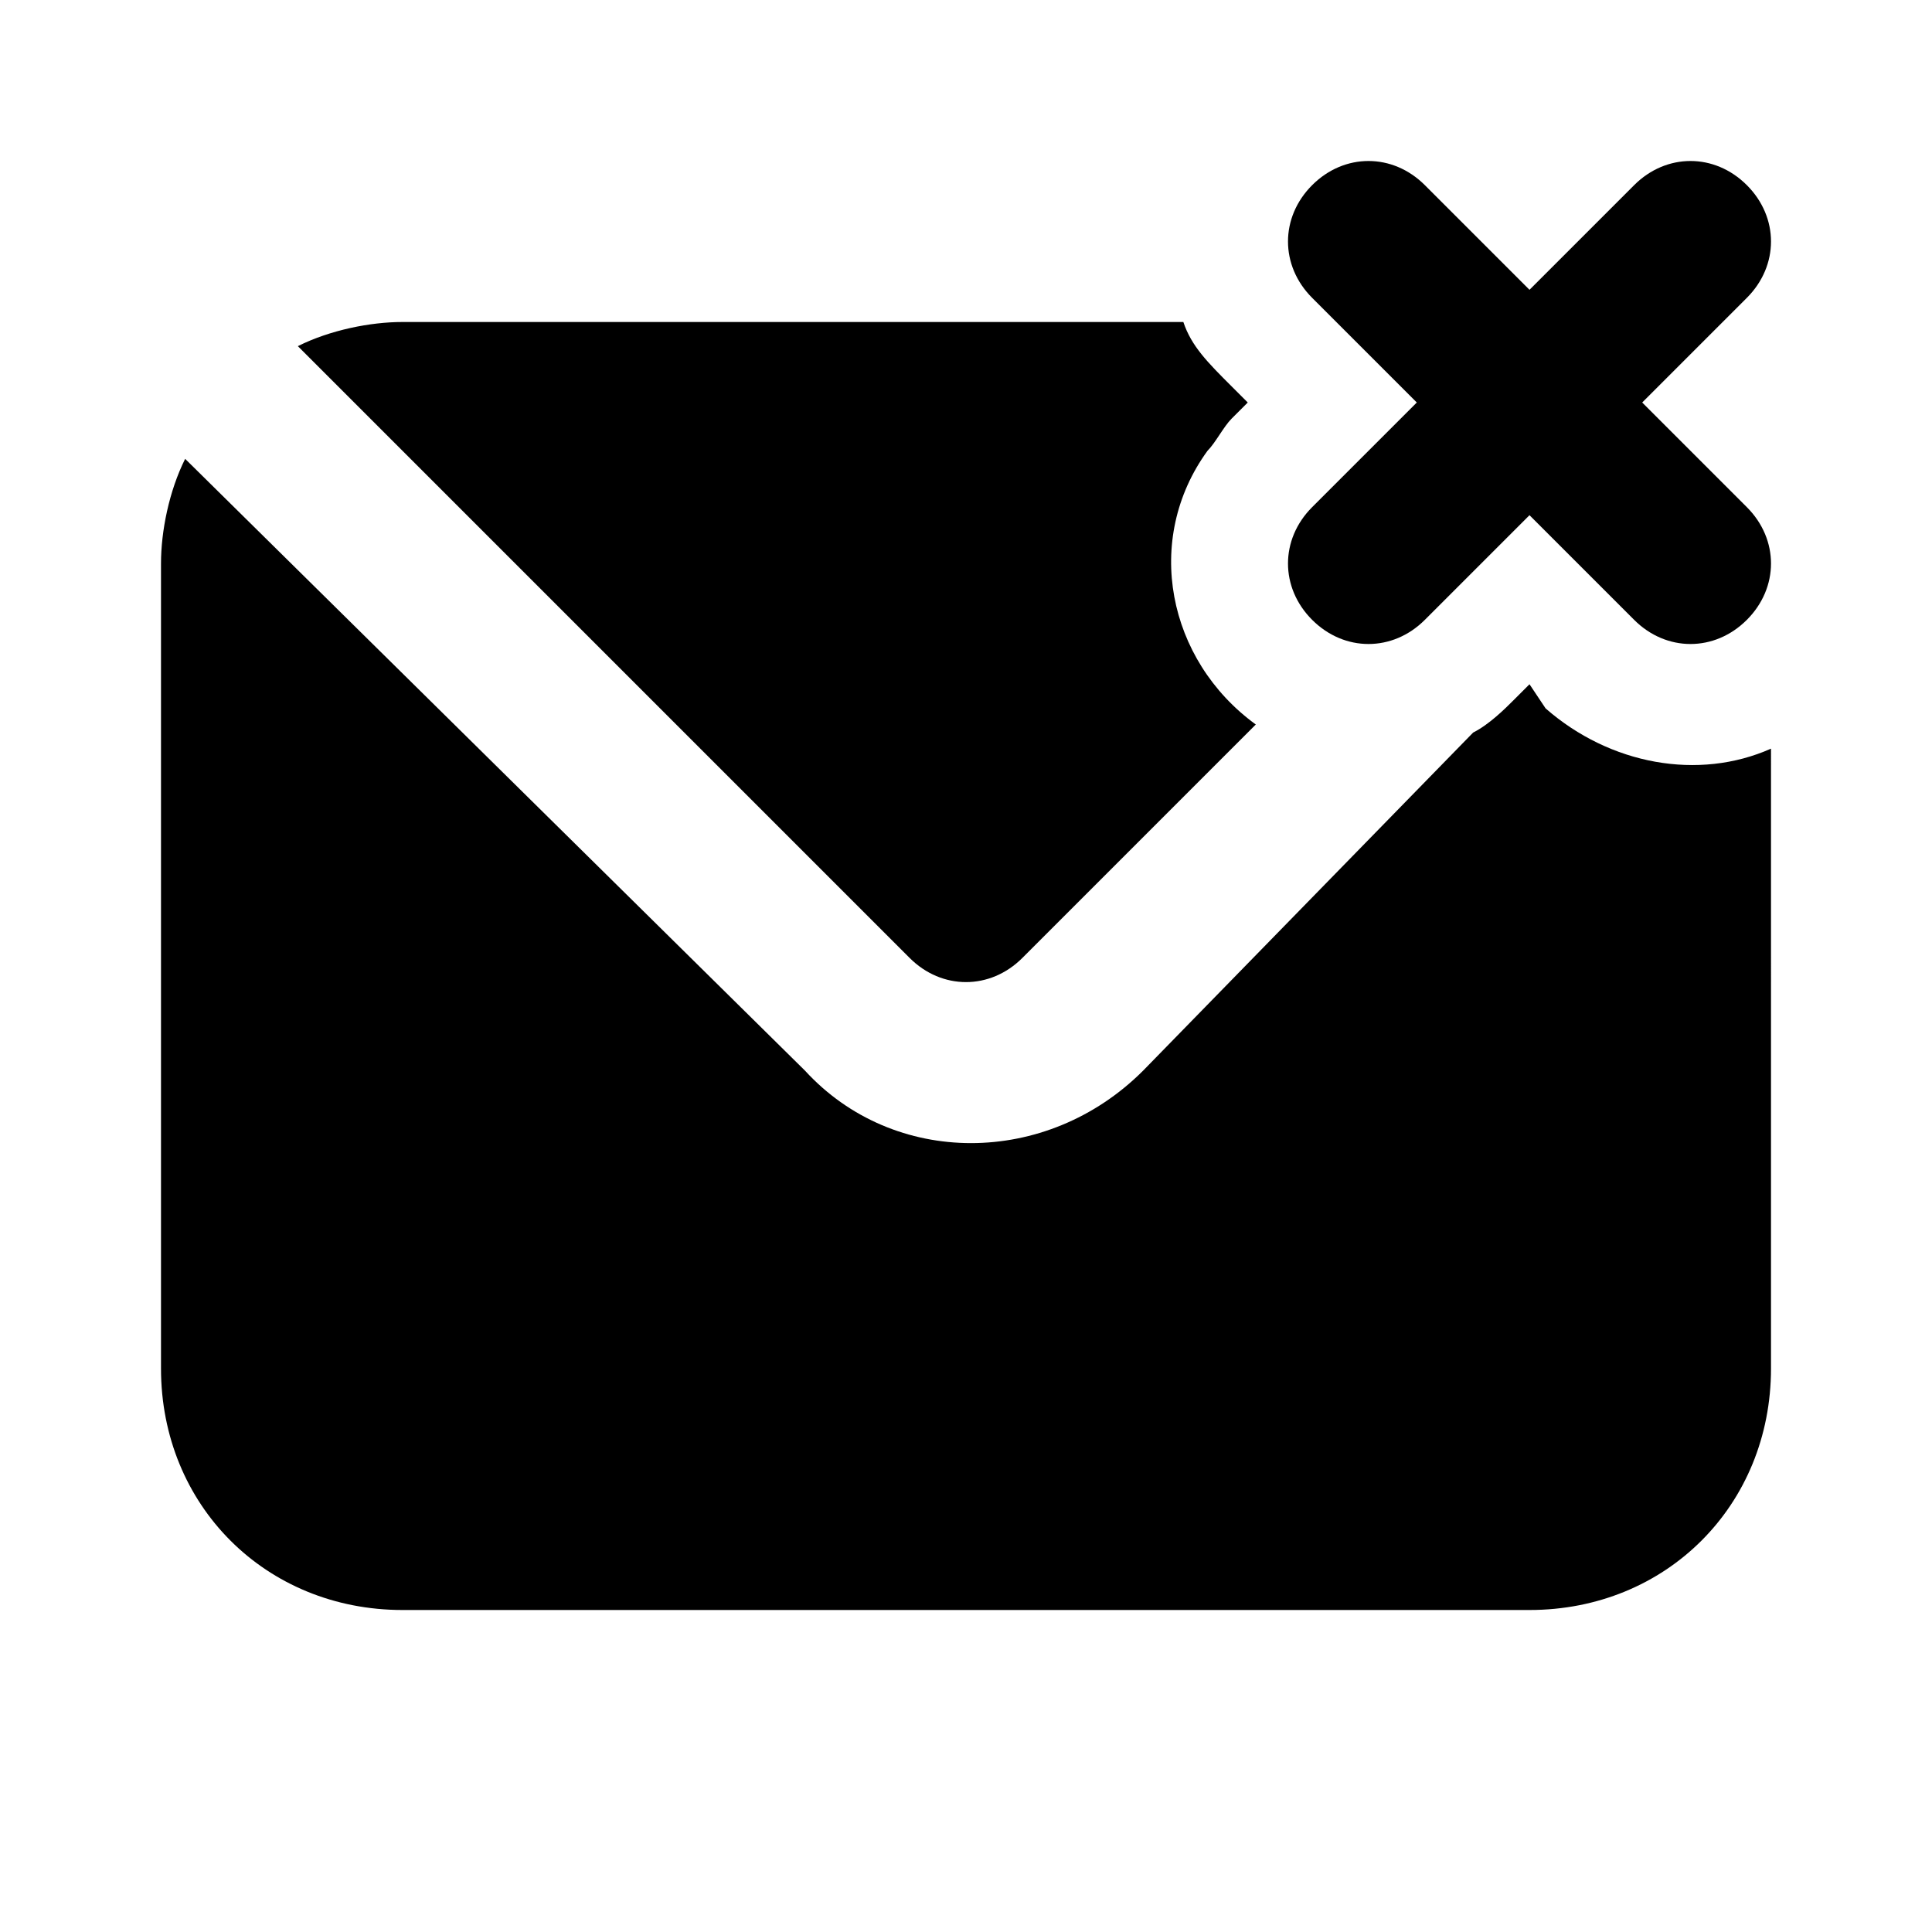 <svg xmlns="http://www.w3.org/2000/svg" enable-background="new 0 0 24 24" viewBox="0 0 24 24"><path fill="#000000" d="M16.3,7.7c0.4,0.4,1,0.4,1.4,0c0,0,0,0,0,0L19,6.4l1.3,1.3c0.4,0.4,1,0.4,1.4,0c0.4-0.4,0.4-1,0-1.4L20.4,5l1.3-1.3c0.4-0.4,0.4-1,0-1.4s-1-0.4-1.4,0c0,0,0,0,0,0L19,3.6l-1.3-1.3c-0.4-0.4-1-0.4-1.4,0c-0.4,0.4-0.4,1,0,1.4L17.6,5l-1.3,1.3C15.9,6.7,15.9,7.3,16.3,7.7z M19.2,8.8L19,8.5l-0.2,0.2c-0.1,0.1-0.3,0.3-0.5,0.4l-4.1,4.2c-1.2,1.2-3.1,1.2-4.2,0c0,0,0,0,0,0L2.3,5.7C2.1,6.1,2,6.6,2,7v10c0,1.7,1.3,3,3,3h14c1.7,0,3-1.3,3-3V9.3C21.1,9.7,20,9.5,19.2,8.8z M12.7,11.9L15.6,9c-1.1-0.8-1.4-2.3-0.6-3.4c0.1-0.1,0.2-0.3,0.3-0.4L15.5,5l-0.2-0.2C15,4.5,14.8,4.3,14.7,4H5C4.6,4,4.1,4.1,3.7,4.3l7.6,7.6C11.7,12.3,12.3,12.3,12.7,11.9z"/></svg>